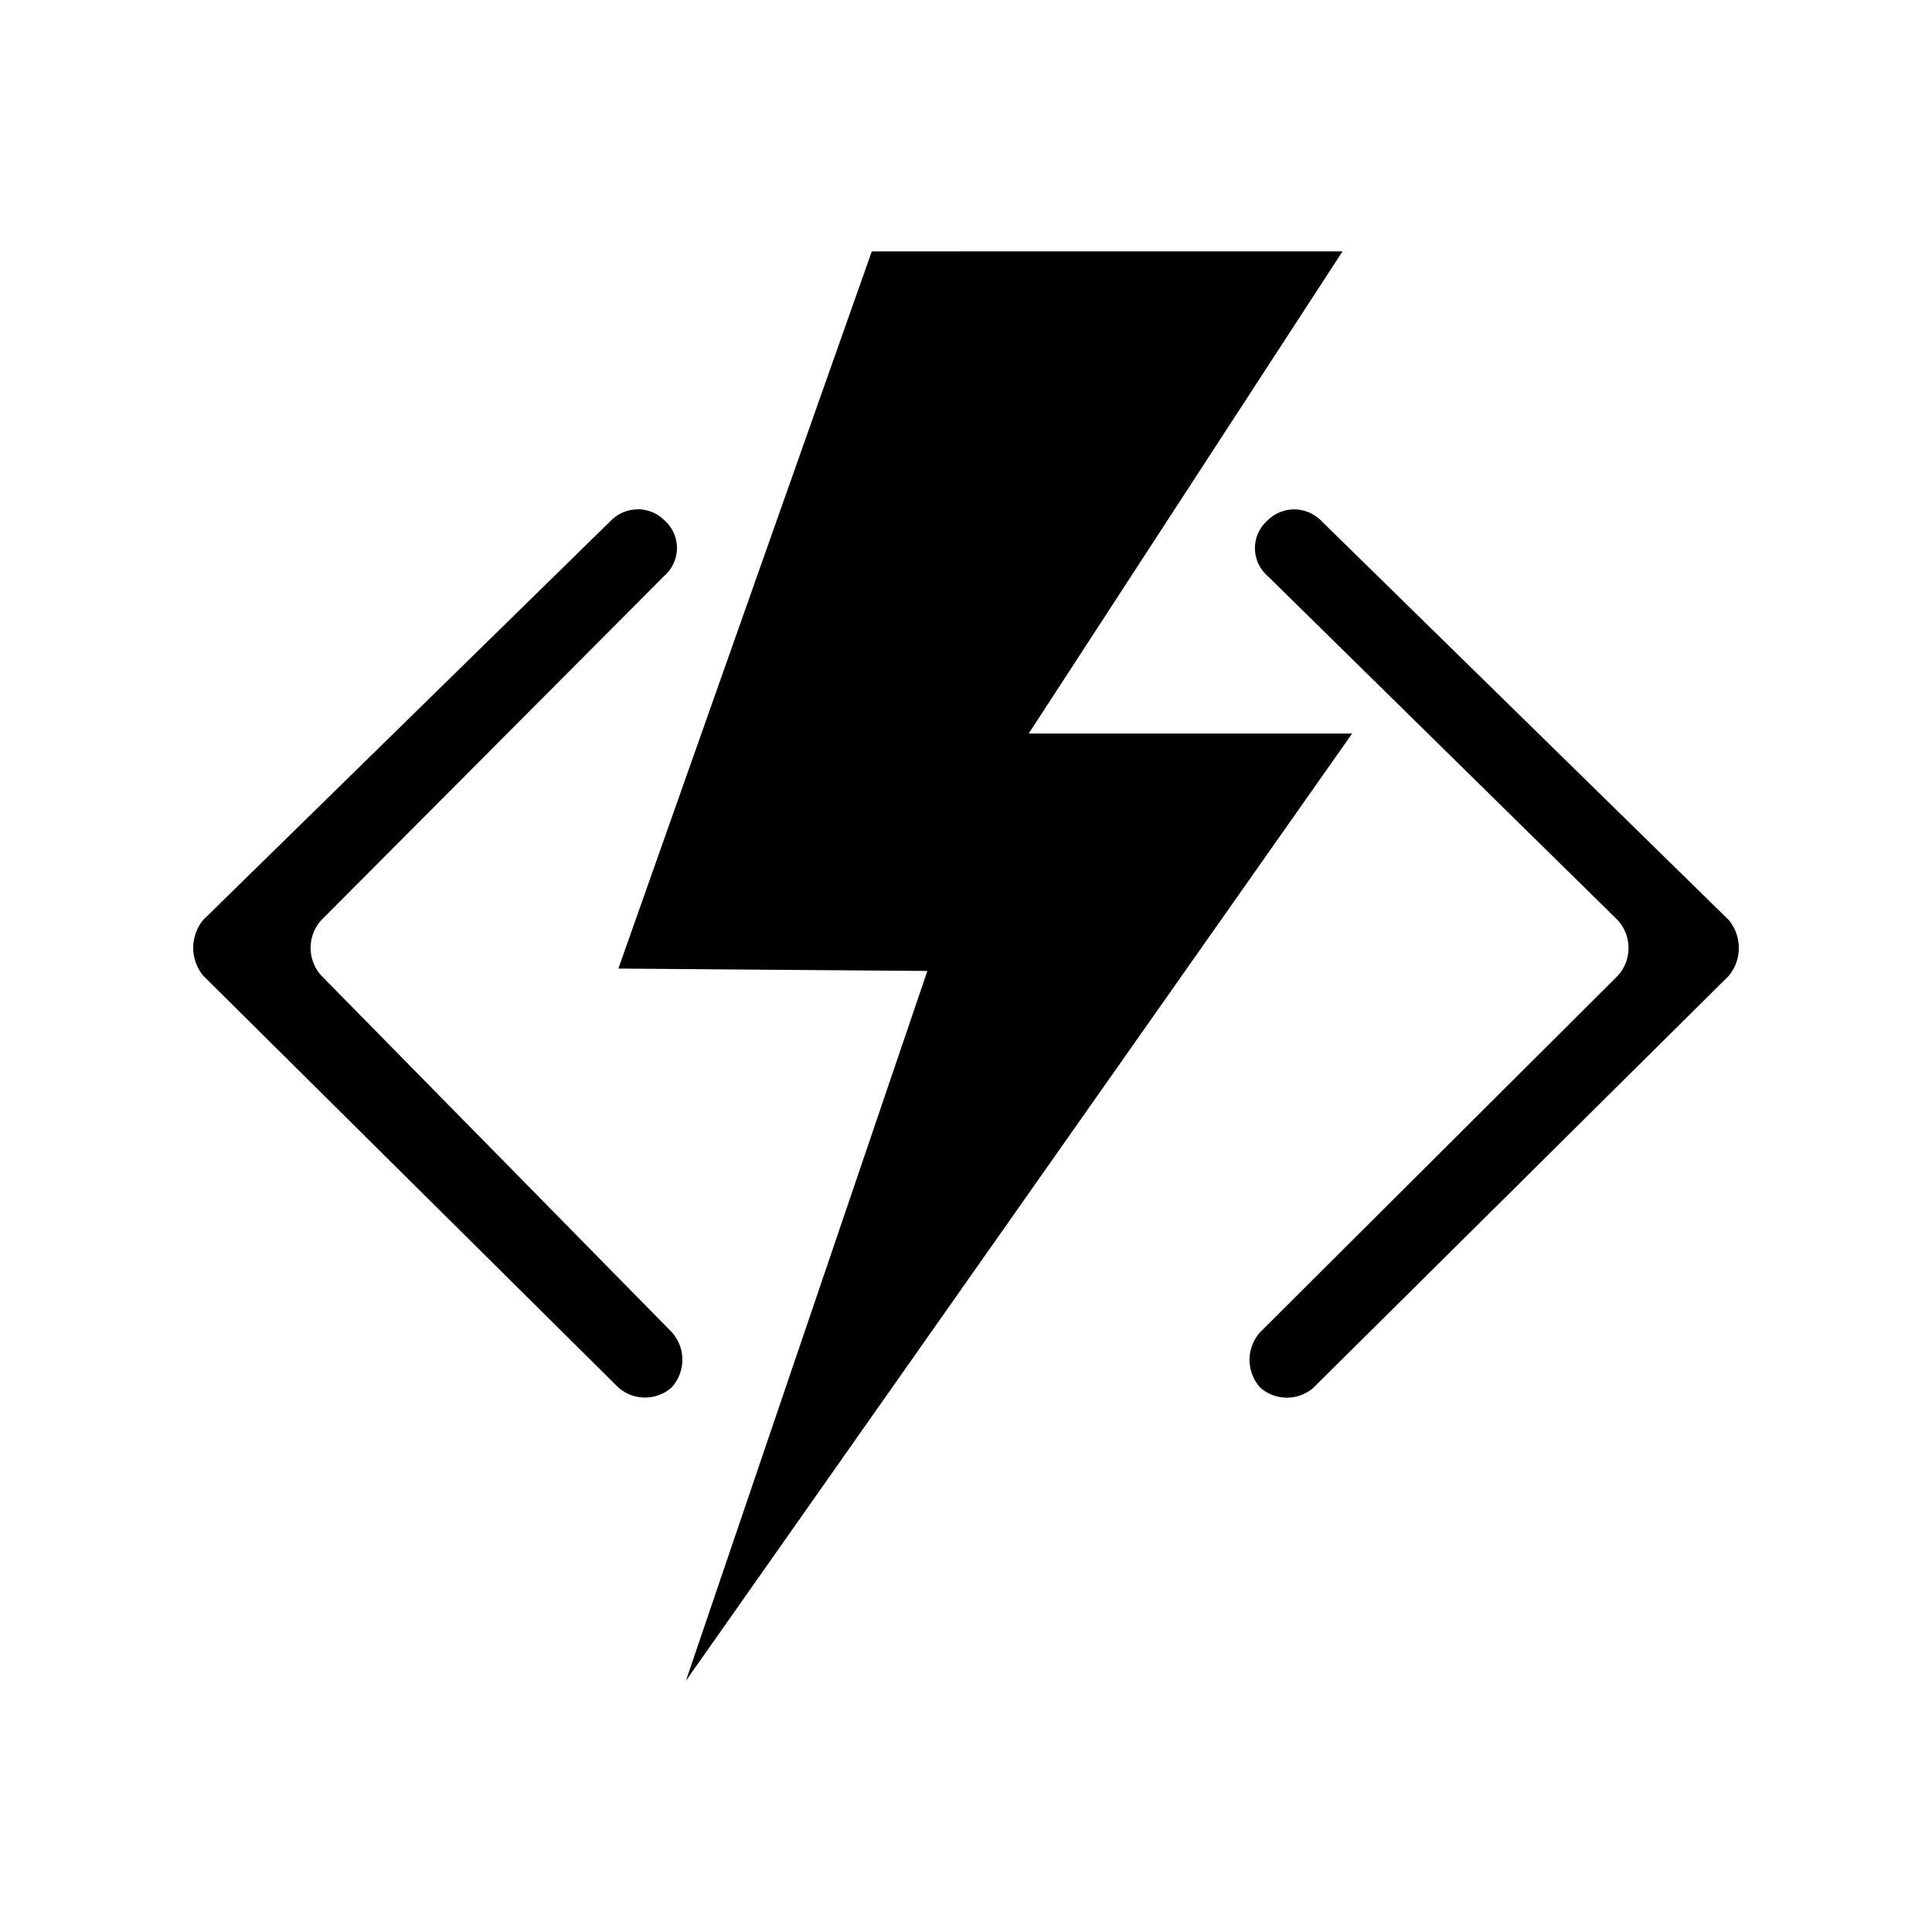 <svg xmlns="http://www.w3.org/2000/svg" width="100%" height="100%" viewBox="-3 -3 30 30"><path d="M10.537.904L6.602 12.04l4.798.037-3.748 11.018v.002L17.996 8.39h-5.022L17.847.903h-3.824zM6.903 4.91a.585.585 0 00-.412.17L.155 11.285a.682.682 0 000 .865l6.448 6.396a.625.625 0 00.824 0 .638.638 0 000-.865l-5.436-5.53a.641.641 0 010-.865l5.324-5.344a.574.574 0 000-.865.586.586 0 00-.412-.169zm10.193 0a.585.585 0 00-.412.17.572.572 0 000 .864l5.435 5.343a.64.64 0 010 .866l-5.548 5.53a.64.64 0 000 .865.625.625 0 00.824 0l6.45-6.396a.68.68 0 000-.865l-6.337-6.208a.585.585 0 00-.412-.169z"/></svg>